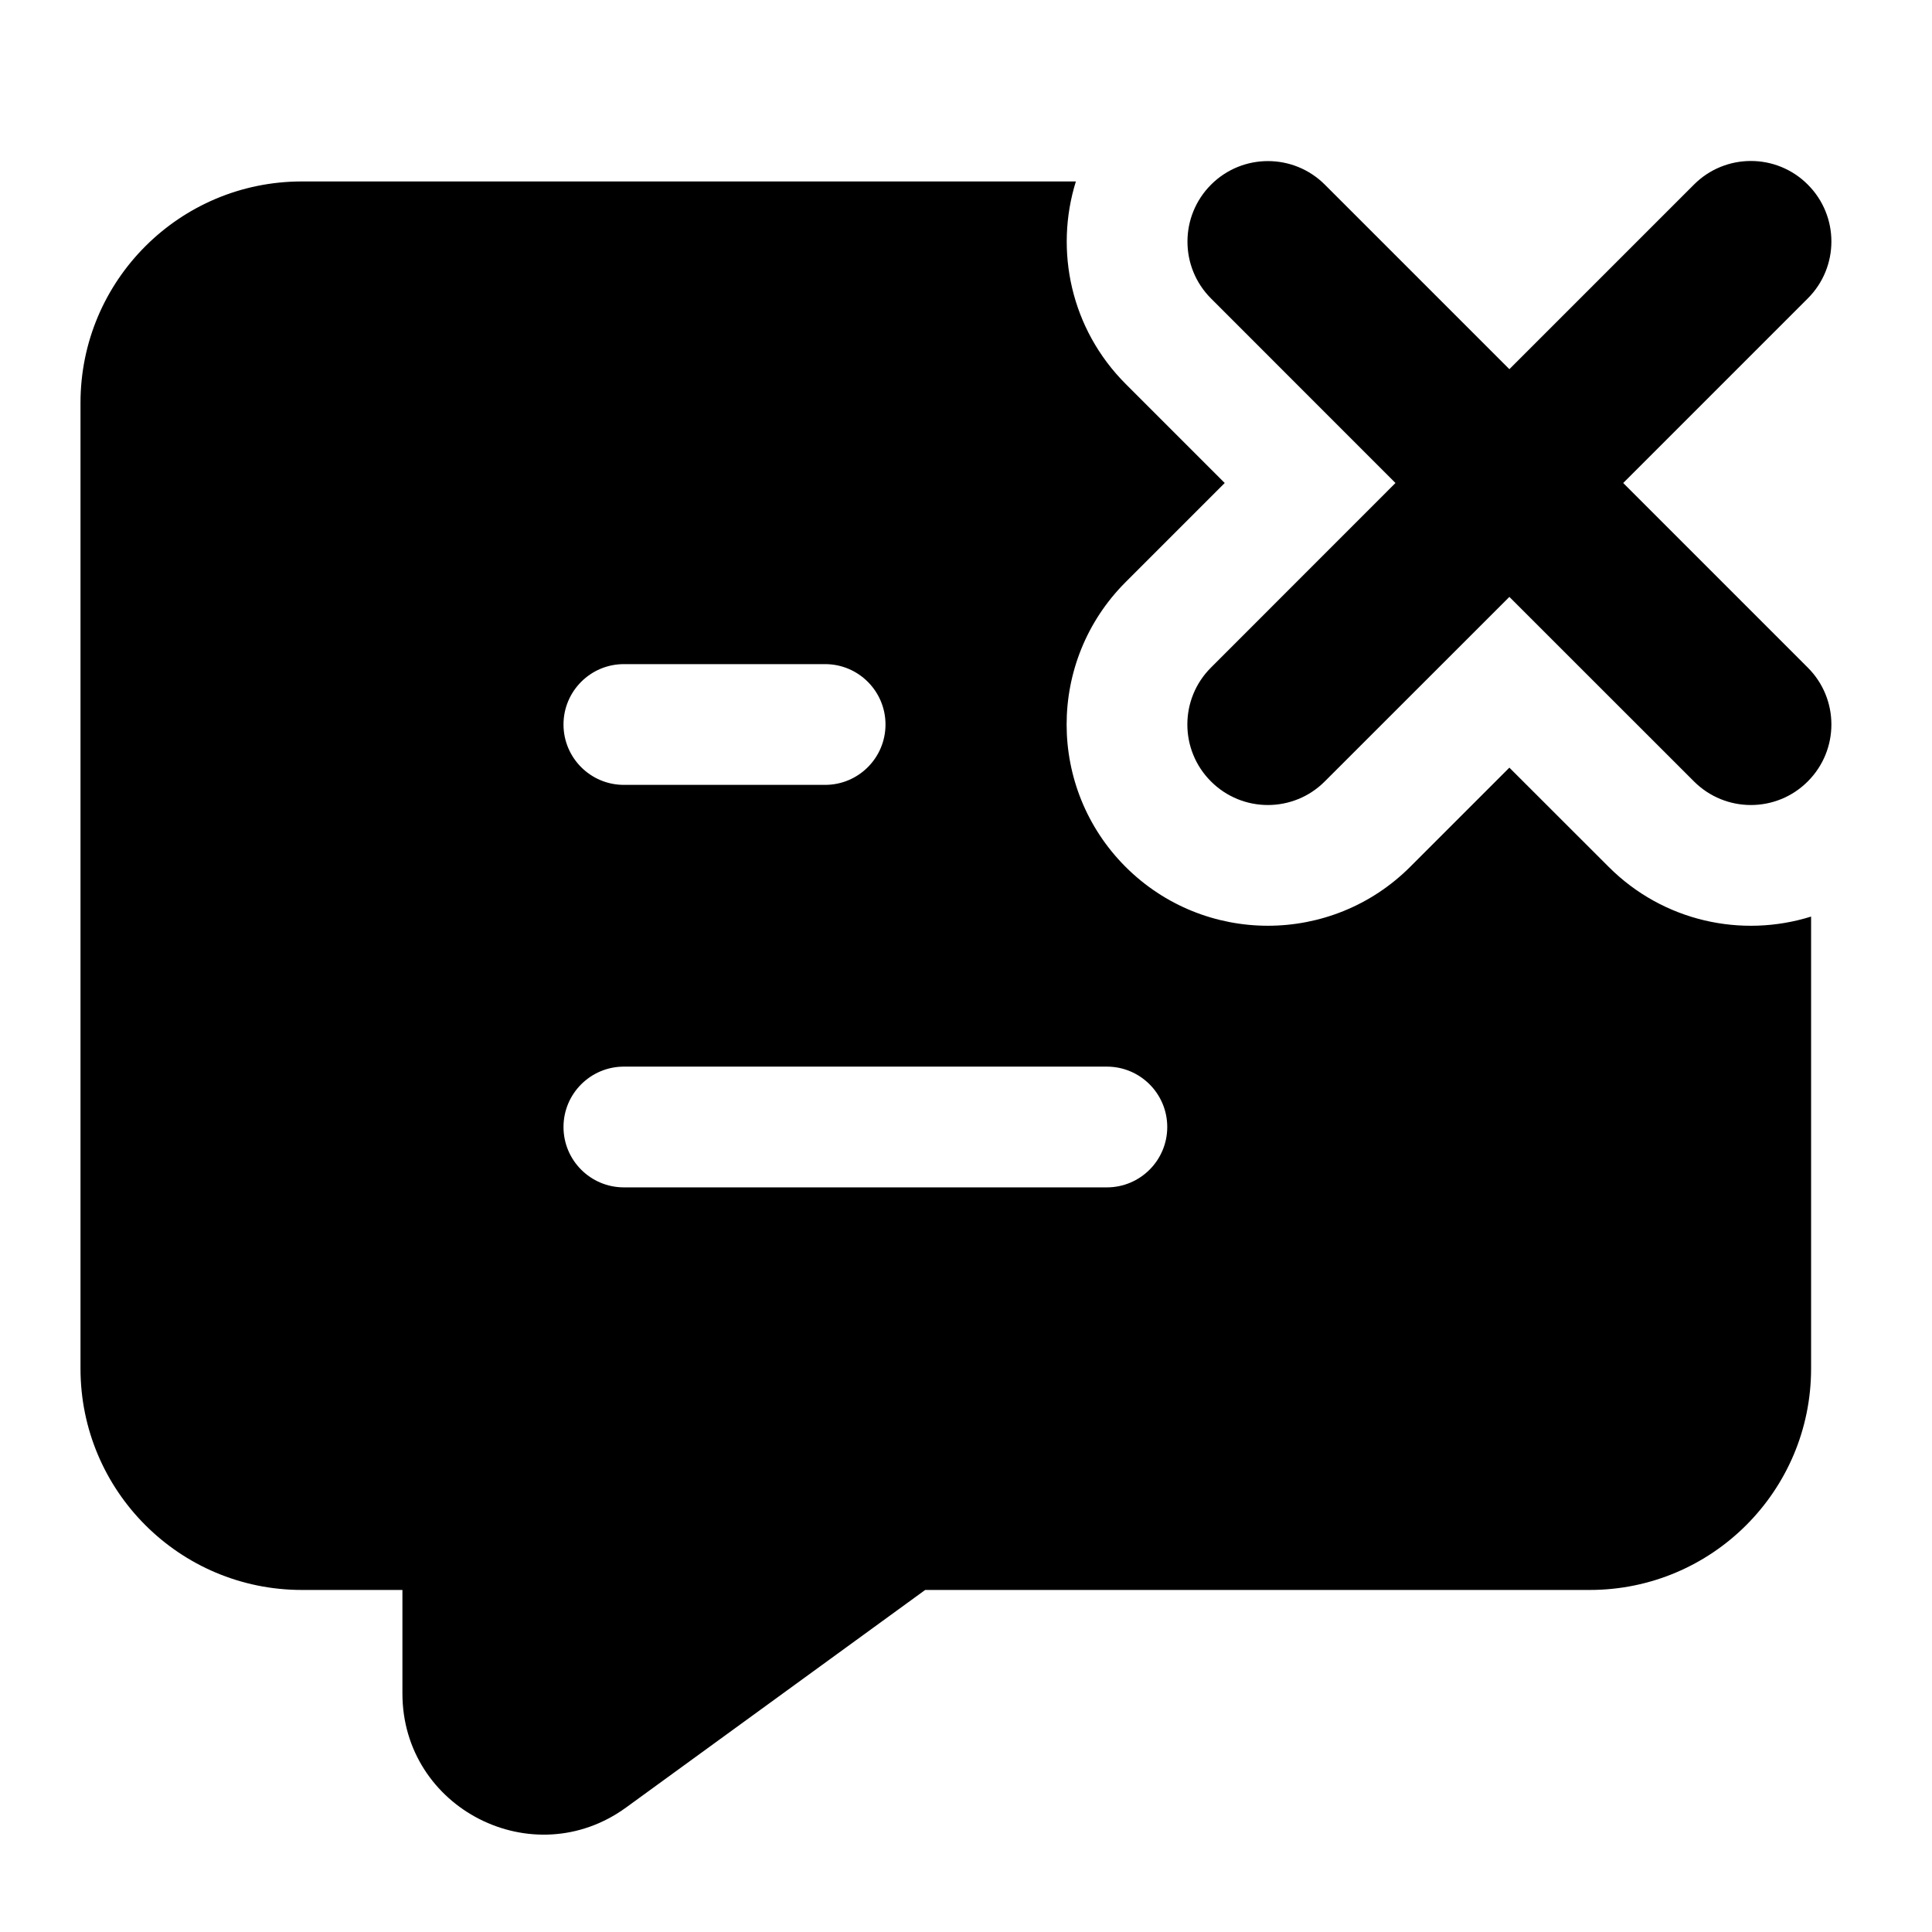 <svg width="24" height="24" viewBox="0 0 24 24" xmlns="http://www.w3.org/2000/svg">
    <path fill-rule="evenodd" clip-rule="evenodd" d="M22.457 3.707C22.848 3.317 22.848 2.683 22.457 2.293C22.067 1.902 21.433 1.902 21.043 2.293L18.75 4.586L16.458 2.294C16.068 1.904 15.435 1.903 15.044 2.294C14.654 2.684 14.653 3.318 15.044 3.708L17.335 6L15.043 8.293C14.652 8.683 14.652 9.317 15.043 9.707C15.433 10.098 16.067 10.098 16.457 9.707L18.75 7.415L21.043 9.707C21.434 10.098 22.067 10.098 22.457 9.707C22.848 9.316 22.848 8.683 22.457 8.293L20.164 6L22.457 3.707ZM22.498 11.386V17.001C22.498 18.52 21.267 19.751 19.748 19.751H11.493L7.778 22.453C6.622 23.294 4.999 22.468 4.999 21.037V19.751H3.75C2.231 19.751 1 18.52 1 17.001V5.004C1 3.485 2.231 2.254 3.75 2.254H13.365C13.097 3.113 13.303 4.088 13.983 4.769L15.214 6L13.982 7.232C13.006 8.209 13.006 9.791 13.982 10.768C14.959 11.744 16.541 11.744 17.518 10.768L18.75 9.536L19.983 10.768C20.663 11.449 21.639 11.655 22.498 11.386ZM7 9C7 8.586 7.336 8.25 7.75 8.25H10.25C10.664 8.25 11 8.586 11 9C11 9.414 10.664 9.75 10.25 9.75H7.75C7.336 9.75 7 9.414 7 9ZM7 14C7 13.586 7.336 13.25 7.75 13.25H13.75C14.164 13.25 14.5 13.586 14.5 14C14.5 14.414 14.164 14.75 13.75 14.75H7.75C7.336 14.75 7 14.414 7 14Z"/>
</svg>
